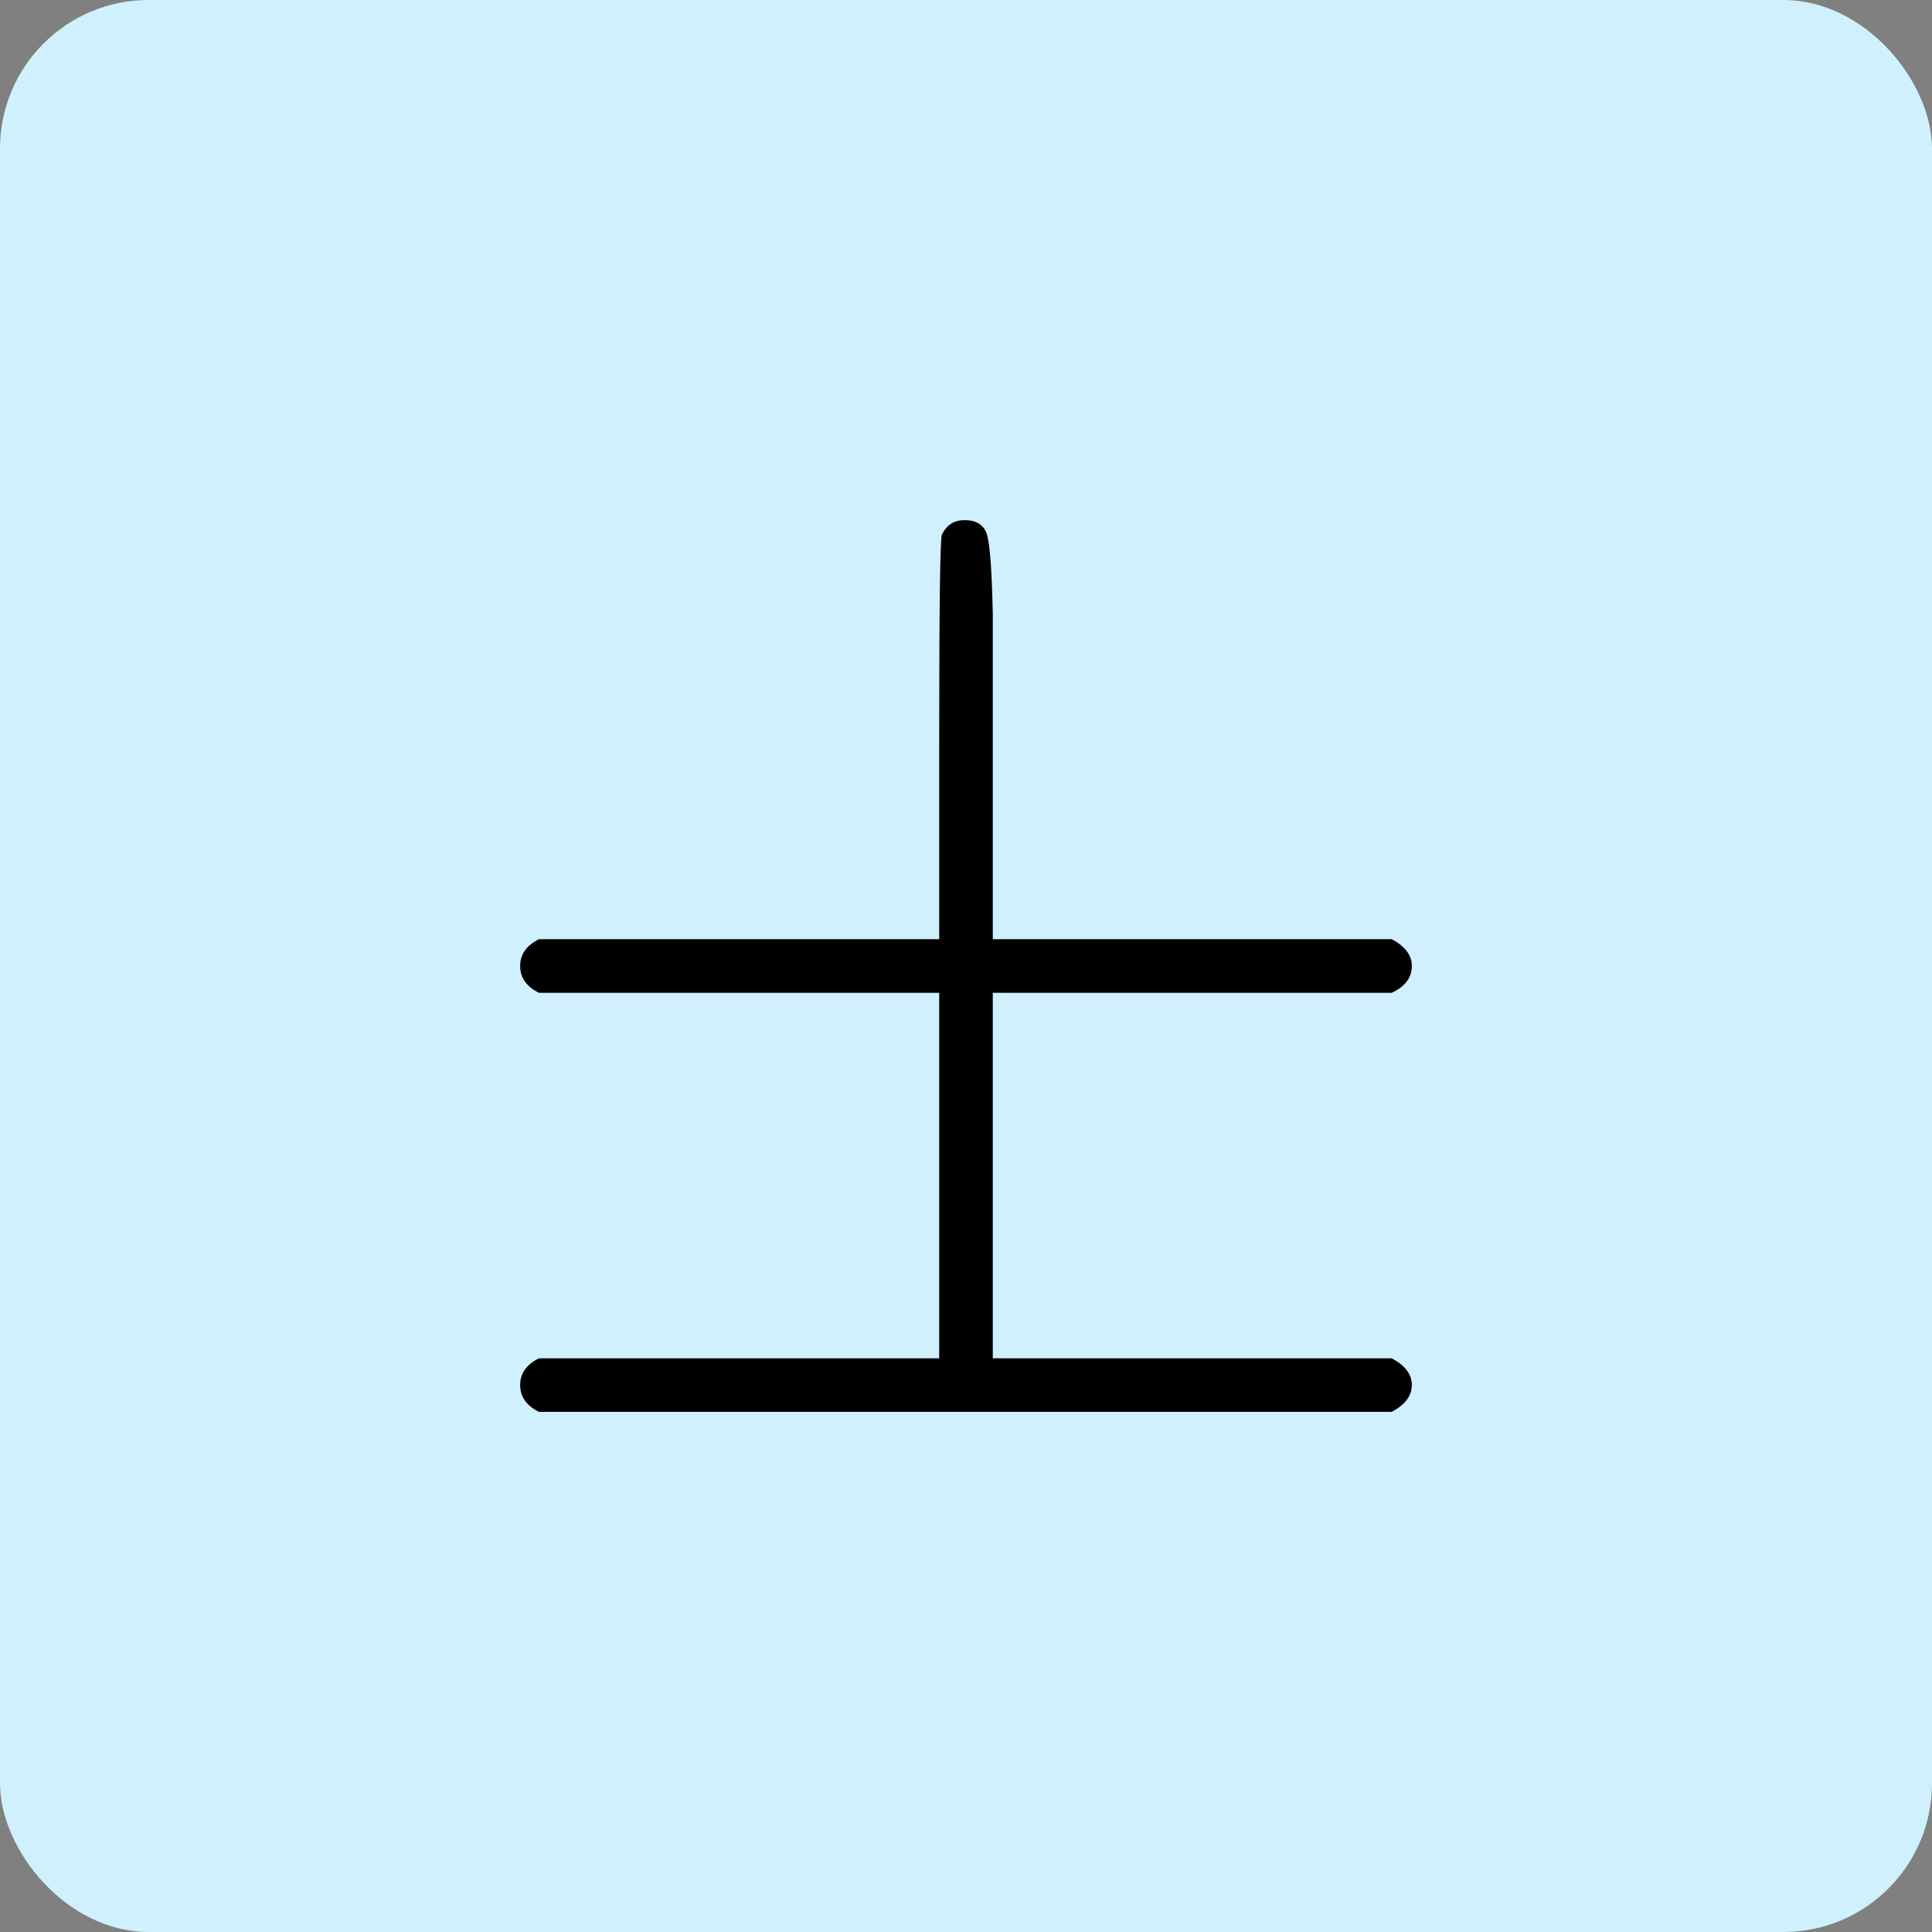 <svg width="52" height="52" viewBox="0 0 52 52" fill="none" xmlns="http://www.w3.org/2000/svg">
<rect x="0" y="0" width="52" height="52" fill="#808080" stroke="none"/>
<g clip-path="url(#clip0_285_6085)">
<path d="M52 0H0V52H52V0Z" fill="#D0F0FD"/>
<path d="M14 26.468C14 26.468 14 26.312 14 26C14 25.688 14.168 25.447 14.505 25.279H25.279V19.91C25.279 16.33 25.303 14.492 25.351 14.396C25.471 14.132 25.676 14 25.964 14C26.3 14 26.505 14.144 26.577 14.432C26.649 14.721 26.697 15.417 26.721 16.523V19.982V25.279H37.459C37.82 25.471 38 25.712 38 26C38 26.312 37.82 26.553 37.459 26.721H26.721V36.559H37.459C37.82 36.751 38 36.991 38 37.279C38 37.568 37.82 37.808 37.459 38H14.505C14.168 37.832 14 37.592 14 37.279C14 36.967 14.168 36.727 14.505 36.559H25.279V26.721H14.505C14.168 26.553 14 26.312 14 26V26.468Z" fill="black"/>
</g>
<defs>
<clipPath id="clip0_285_6085">
<rect width="52" height="52" rx="4" fill="white"/>
</clipPath>
</defs>
</svg>
